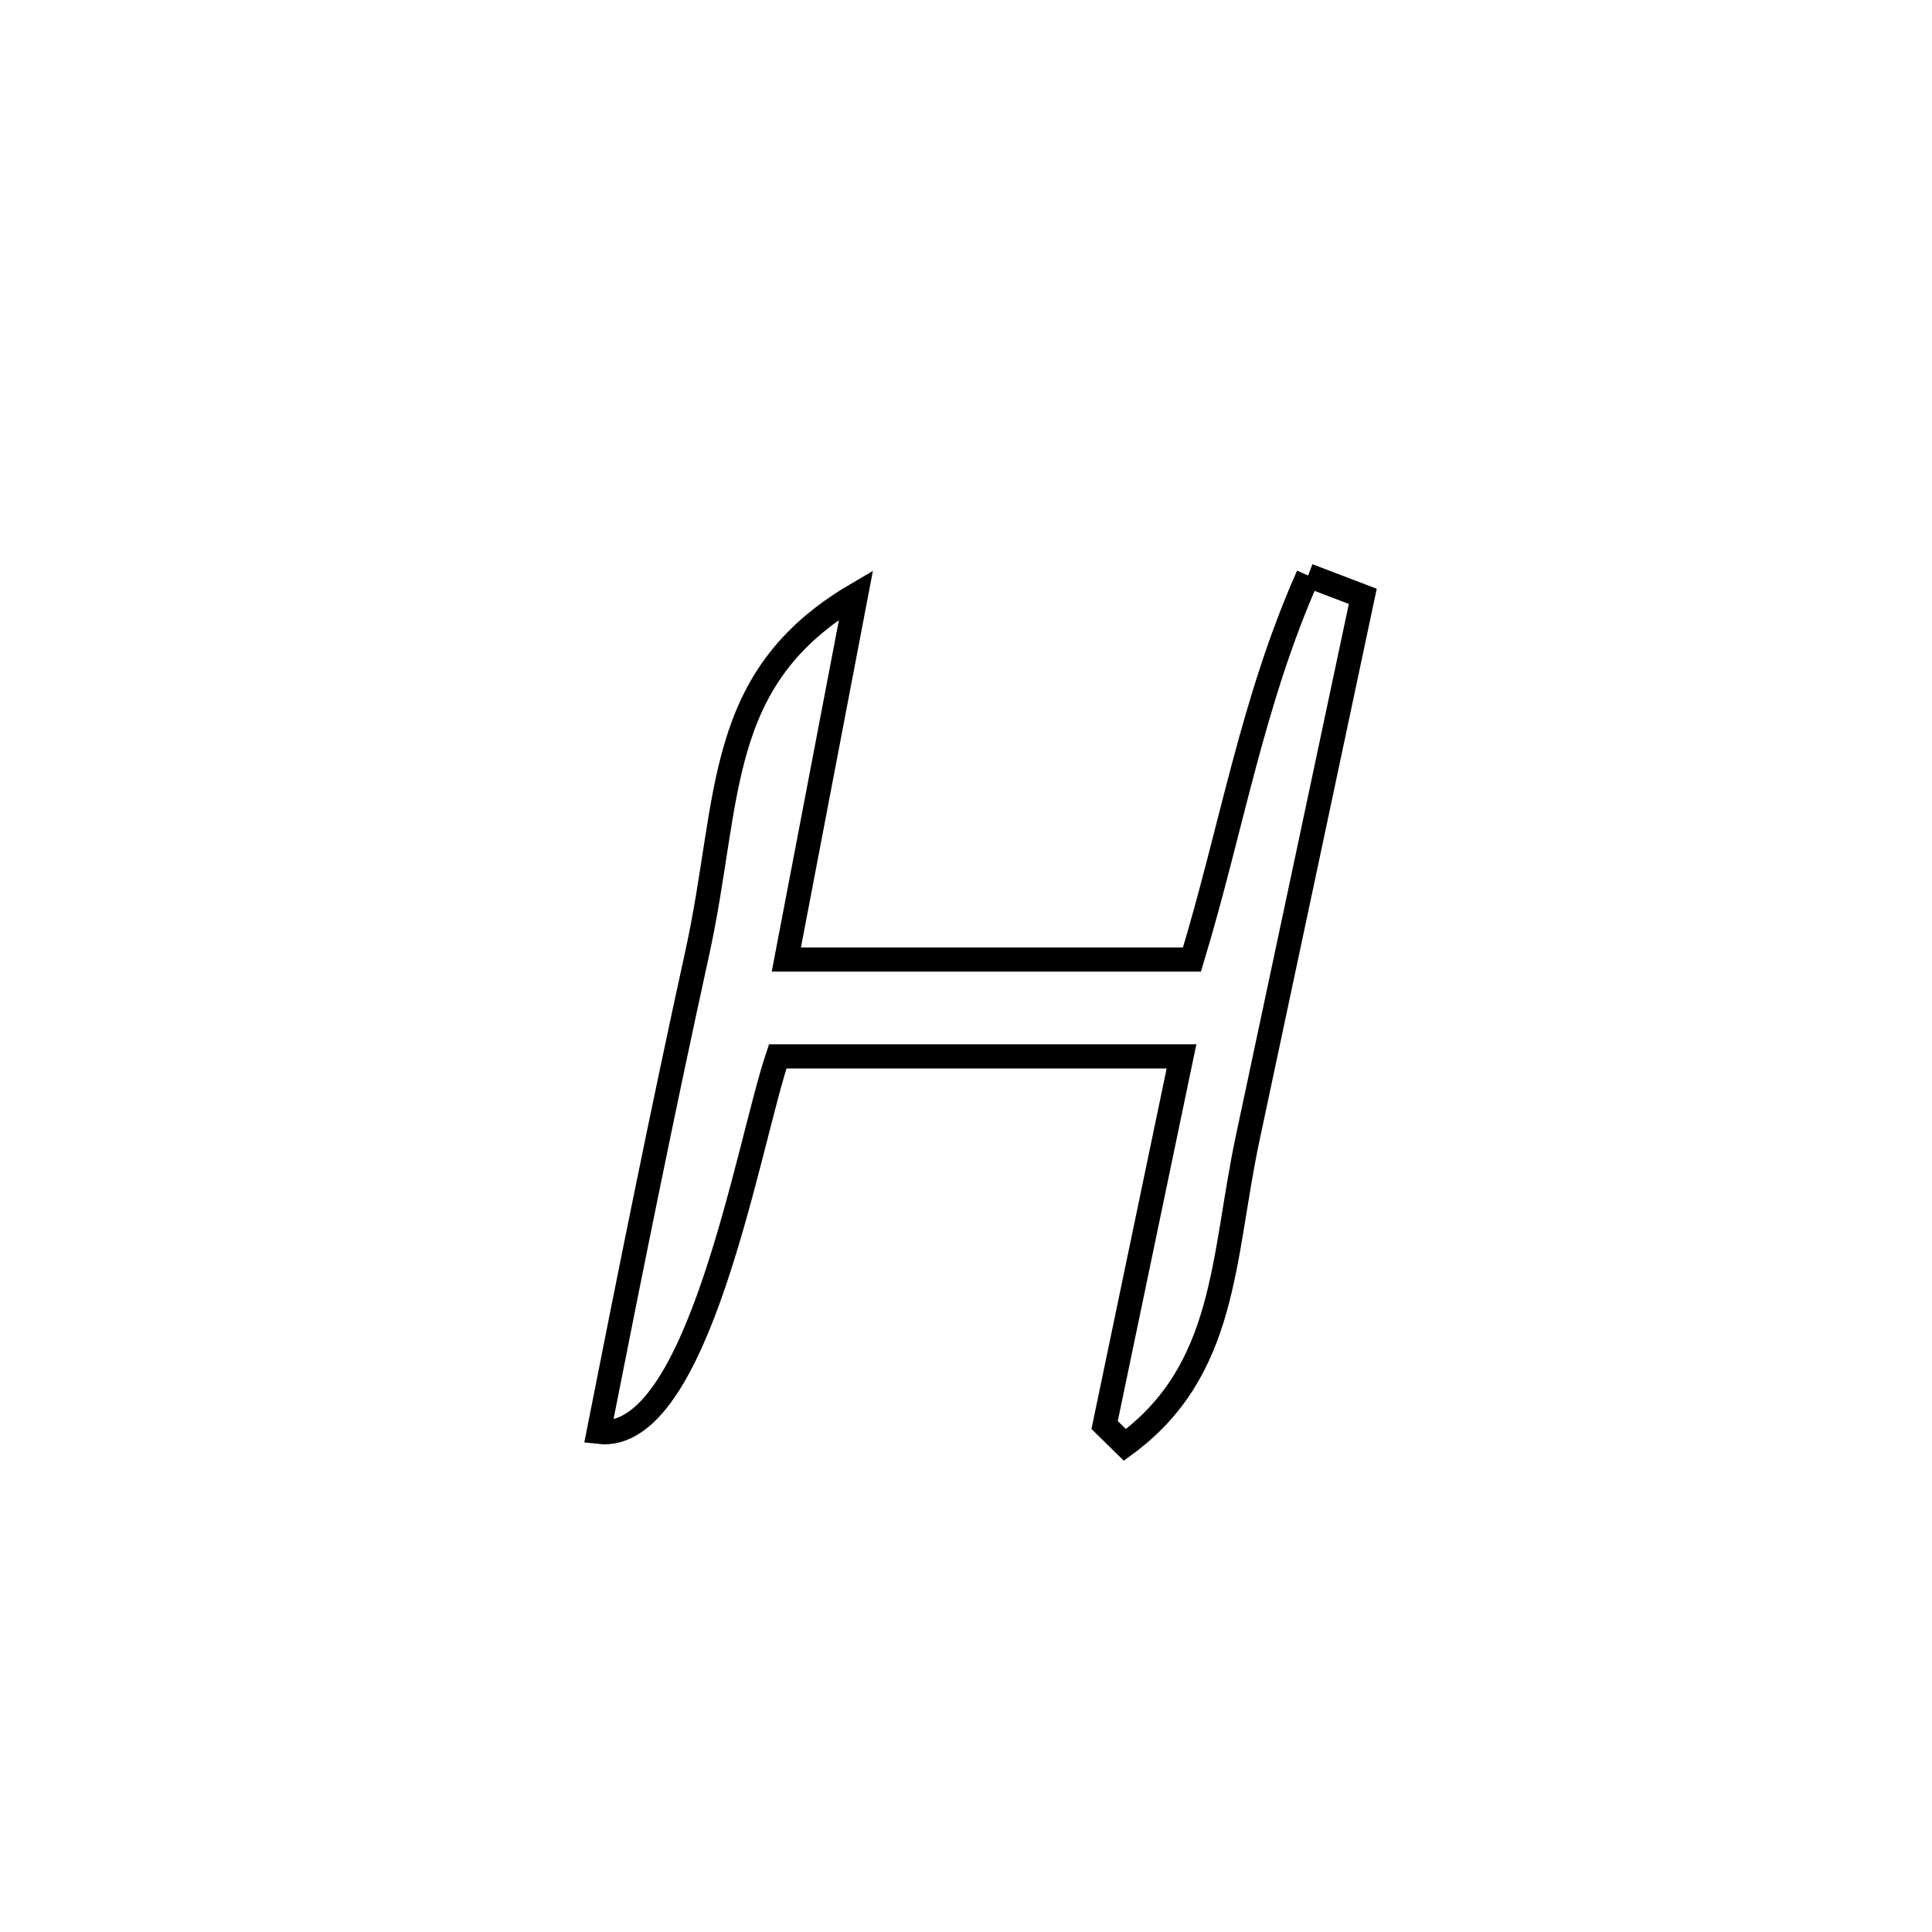 <svg xmlns="http://www.w3.org/2000/svg" viewBox="0.0 0.0 24.0 24.0" height="200px" width="200px"><path fill="none" stroke="black" stroke-width=".3" stroke-opacity="1.0"  filling="0" d="M16.25 7.149 L16.25 7.149 C16.477 7.235 16.703 7.322 16.929 7.408 L16.929 7.408 C16.453 9.652 15.977 11.895 15.499 14.139 C15.182 15.631 15.245 17.018 13.974 17.949 L13.974 17.949 C13.89 17.867 13.806 17.785 13.722 17.702 L13.722 17.702 C14.04 16.176 14.358 14.65 14.677 13.123 L14.677 13.123 C13.005 13.123 11.333 13.123 9.661 13.123 L9.661 13.123 C9.289 14.228 8.676 17.933 7.437 17.788 L7.437 17.788 C7.829 15.802 8.227 13.819 8.661 11.841 C9.085 9.909 8.865 8.429 10.634 7.389 L10.634 7.389 C10.346 8.899 10.057 10.409 9.768 11.92 L9.768 11.92 C11.448 11.92 13.127 11.92 14.807 11.92 L14.807 11.92 C15.306 10.272 15.55 8.728 16.25 7.149 L16.25 7.149"></path></svg>
